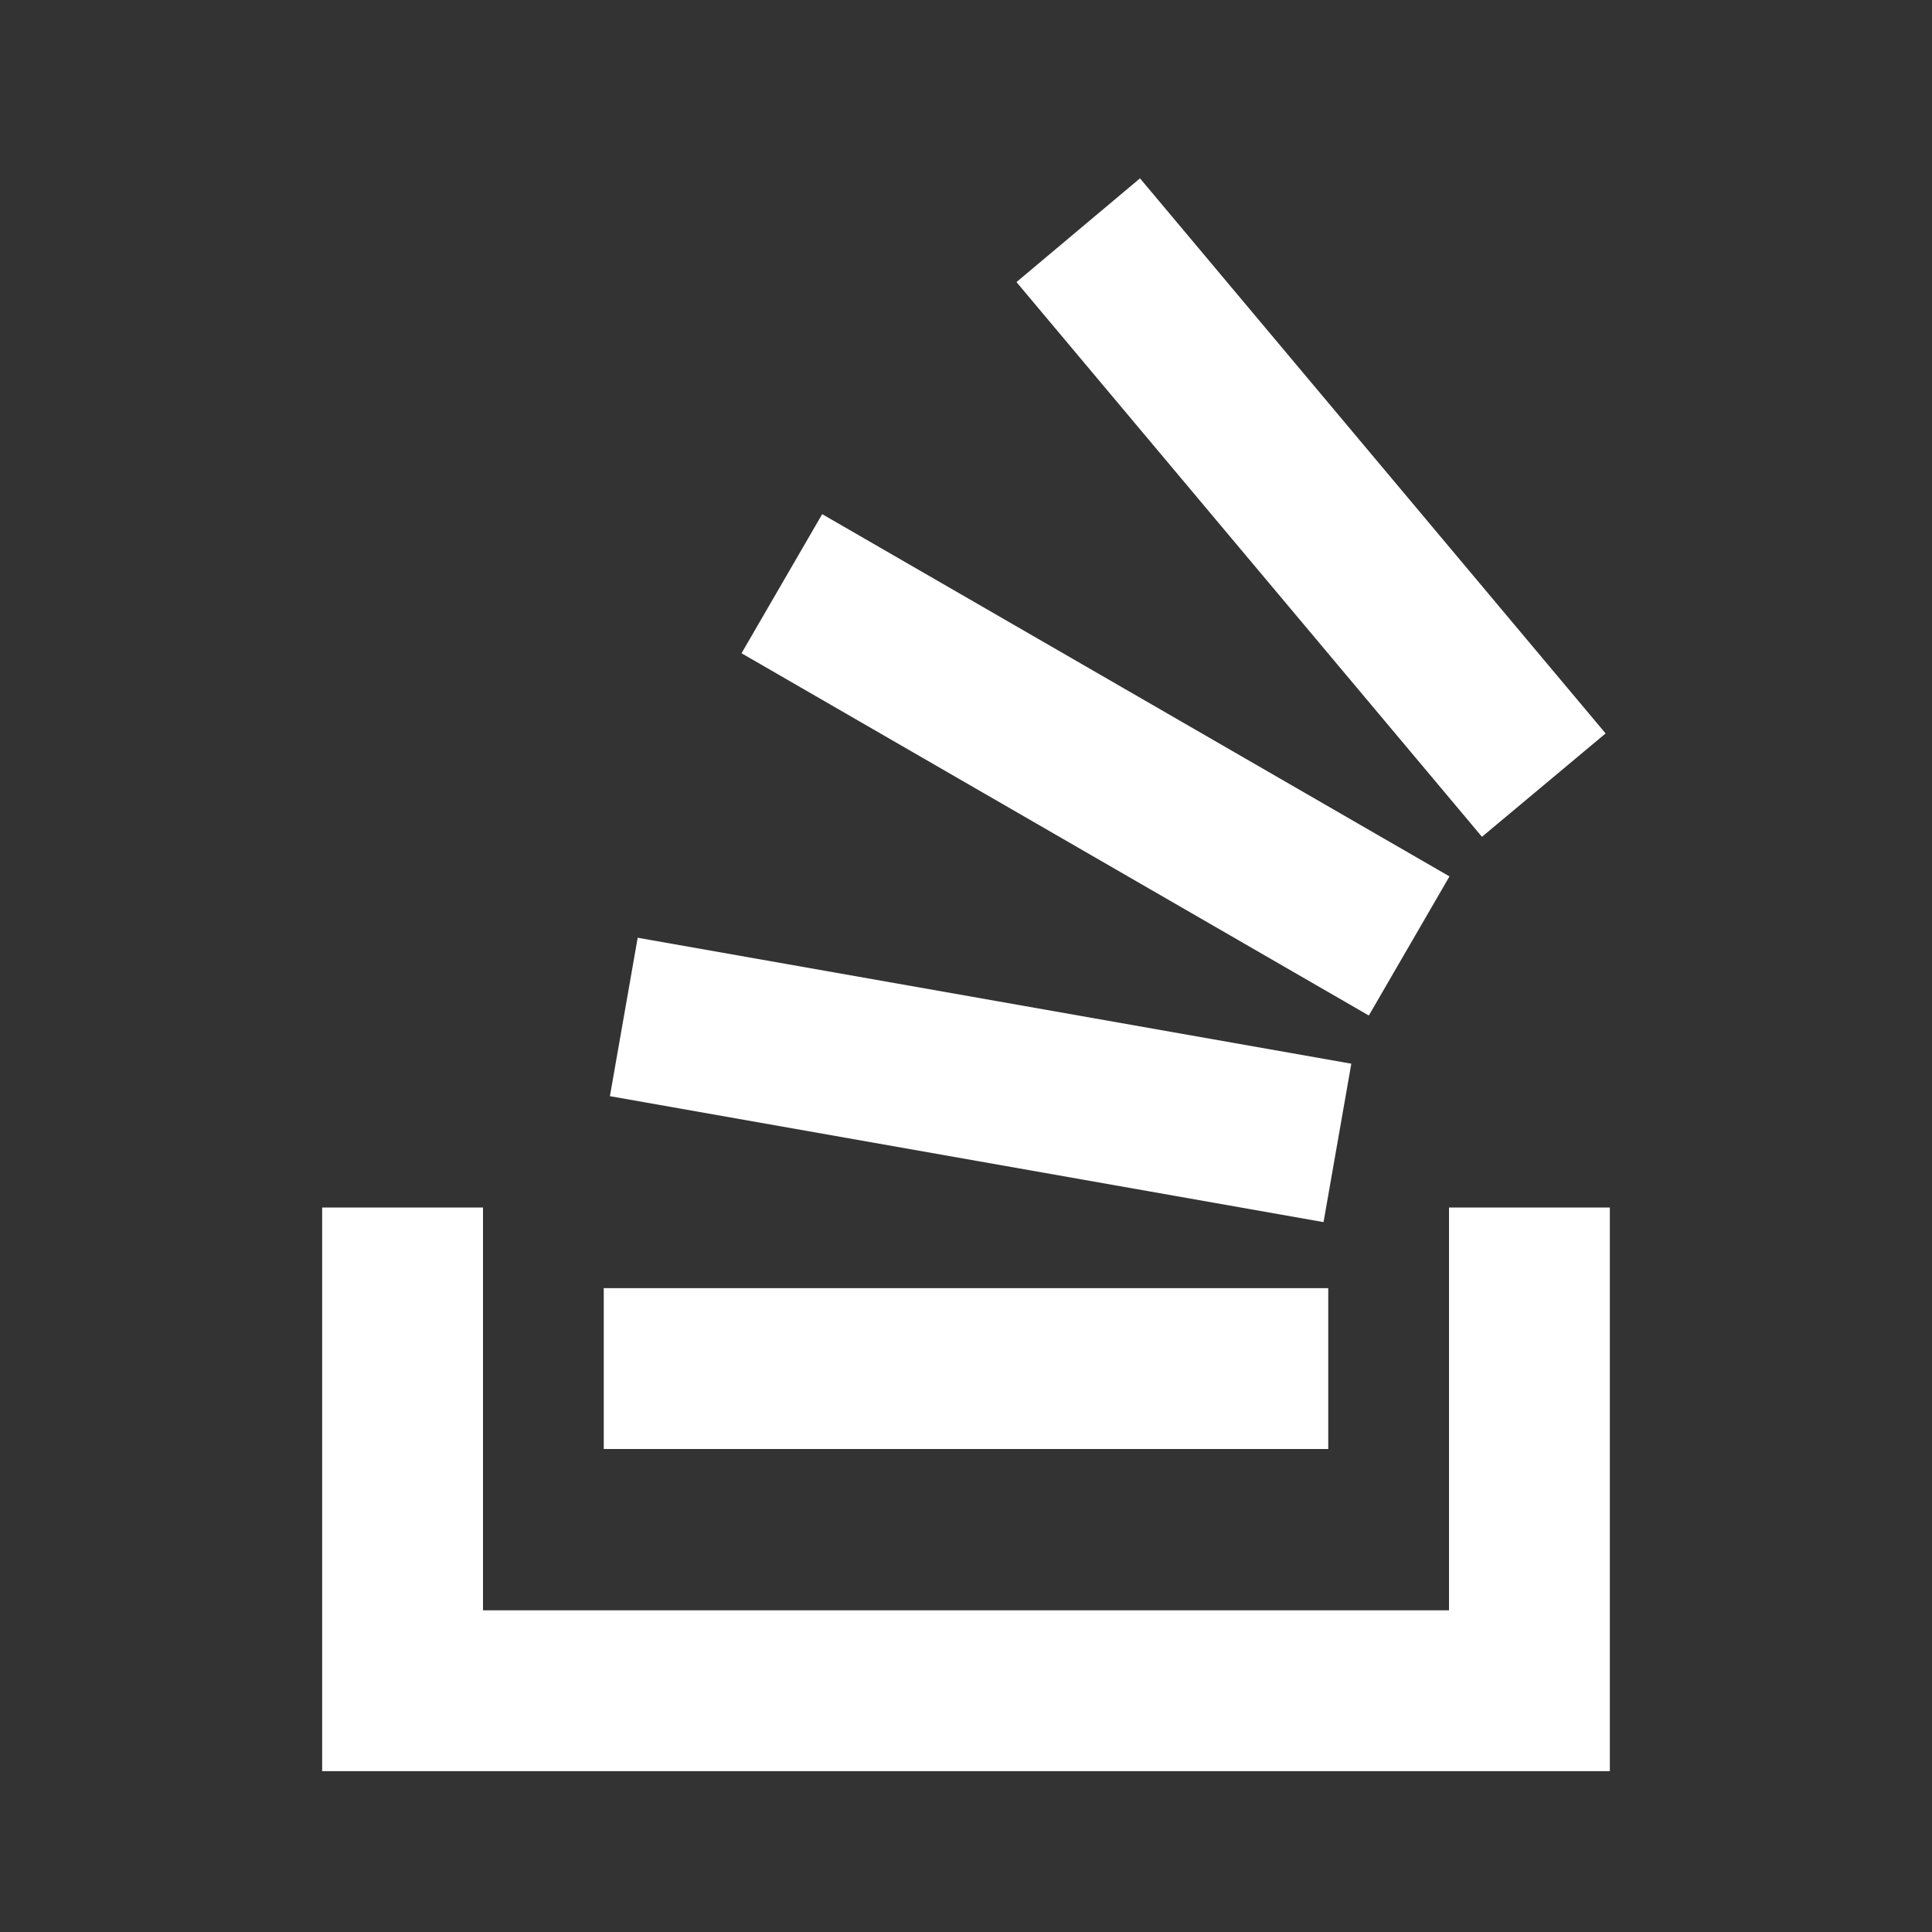 <?xml version="1.0" encoding="UTF-8"?>
<svg xmlns="http://www.w3.org/2000/svg" xmlns:xlink="http://www.w3.org/1999/xlink" width="16" height="16" viewBox="0 0 16 16" version="1.1">
<rect x="0" y="0" width="16" height="16" fill="#333333" stroke="none"/>
<g id="surface1">
<path style=" stroke:none;fill-rule:nonzero;fill:rgb(100%,100%,100%);fill-opacity:1;" d="M 12 13.336 L 12 10 L 13.332 10 L 13.332 14.668 L 2.668 14.668 L 2.668 10 L 4 10 L 4 13.336 Z M 5 12 L 5 10.668 L 11 10.668 L 11 12 Z M 5.051 9.078 L 5.281 7.766 L 11.191 8.809 L 10.961 10.121 Z M 6.141 5.41 L 6.809 4.258 L 12.004 7.258 L 11.336 8.41 Z M 8.418 2.336 L 9.441 1.477 L 13.297 6.074 L 12.273 6.93 Z M 8.418 2.336 "/>
</g>
</svg>
